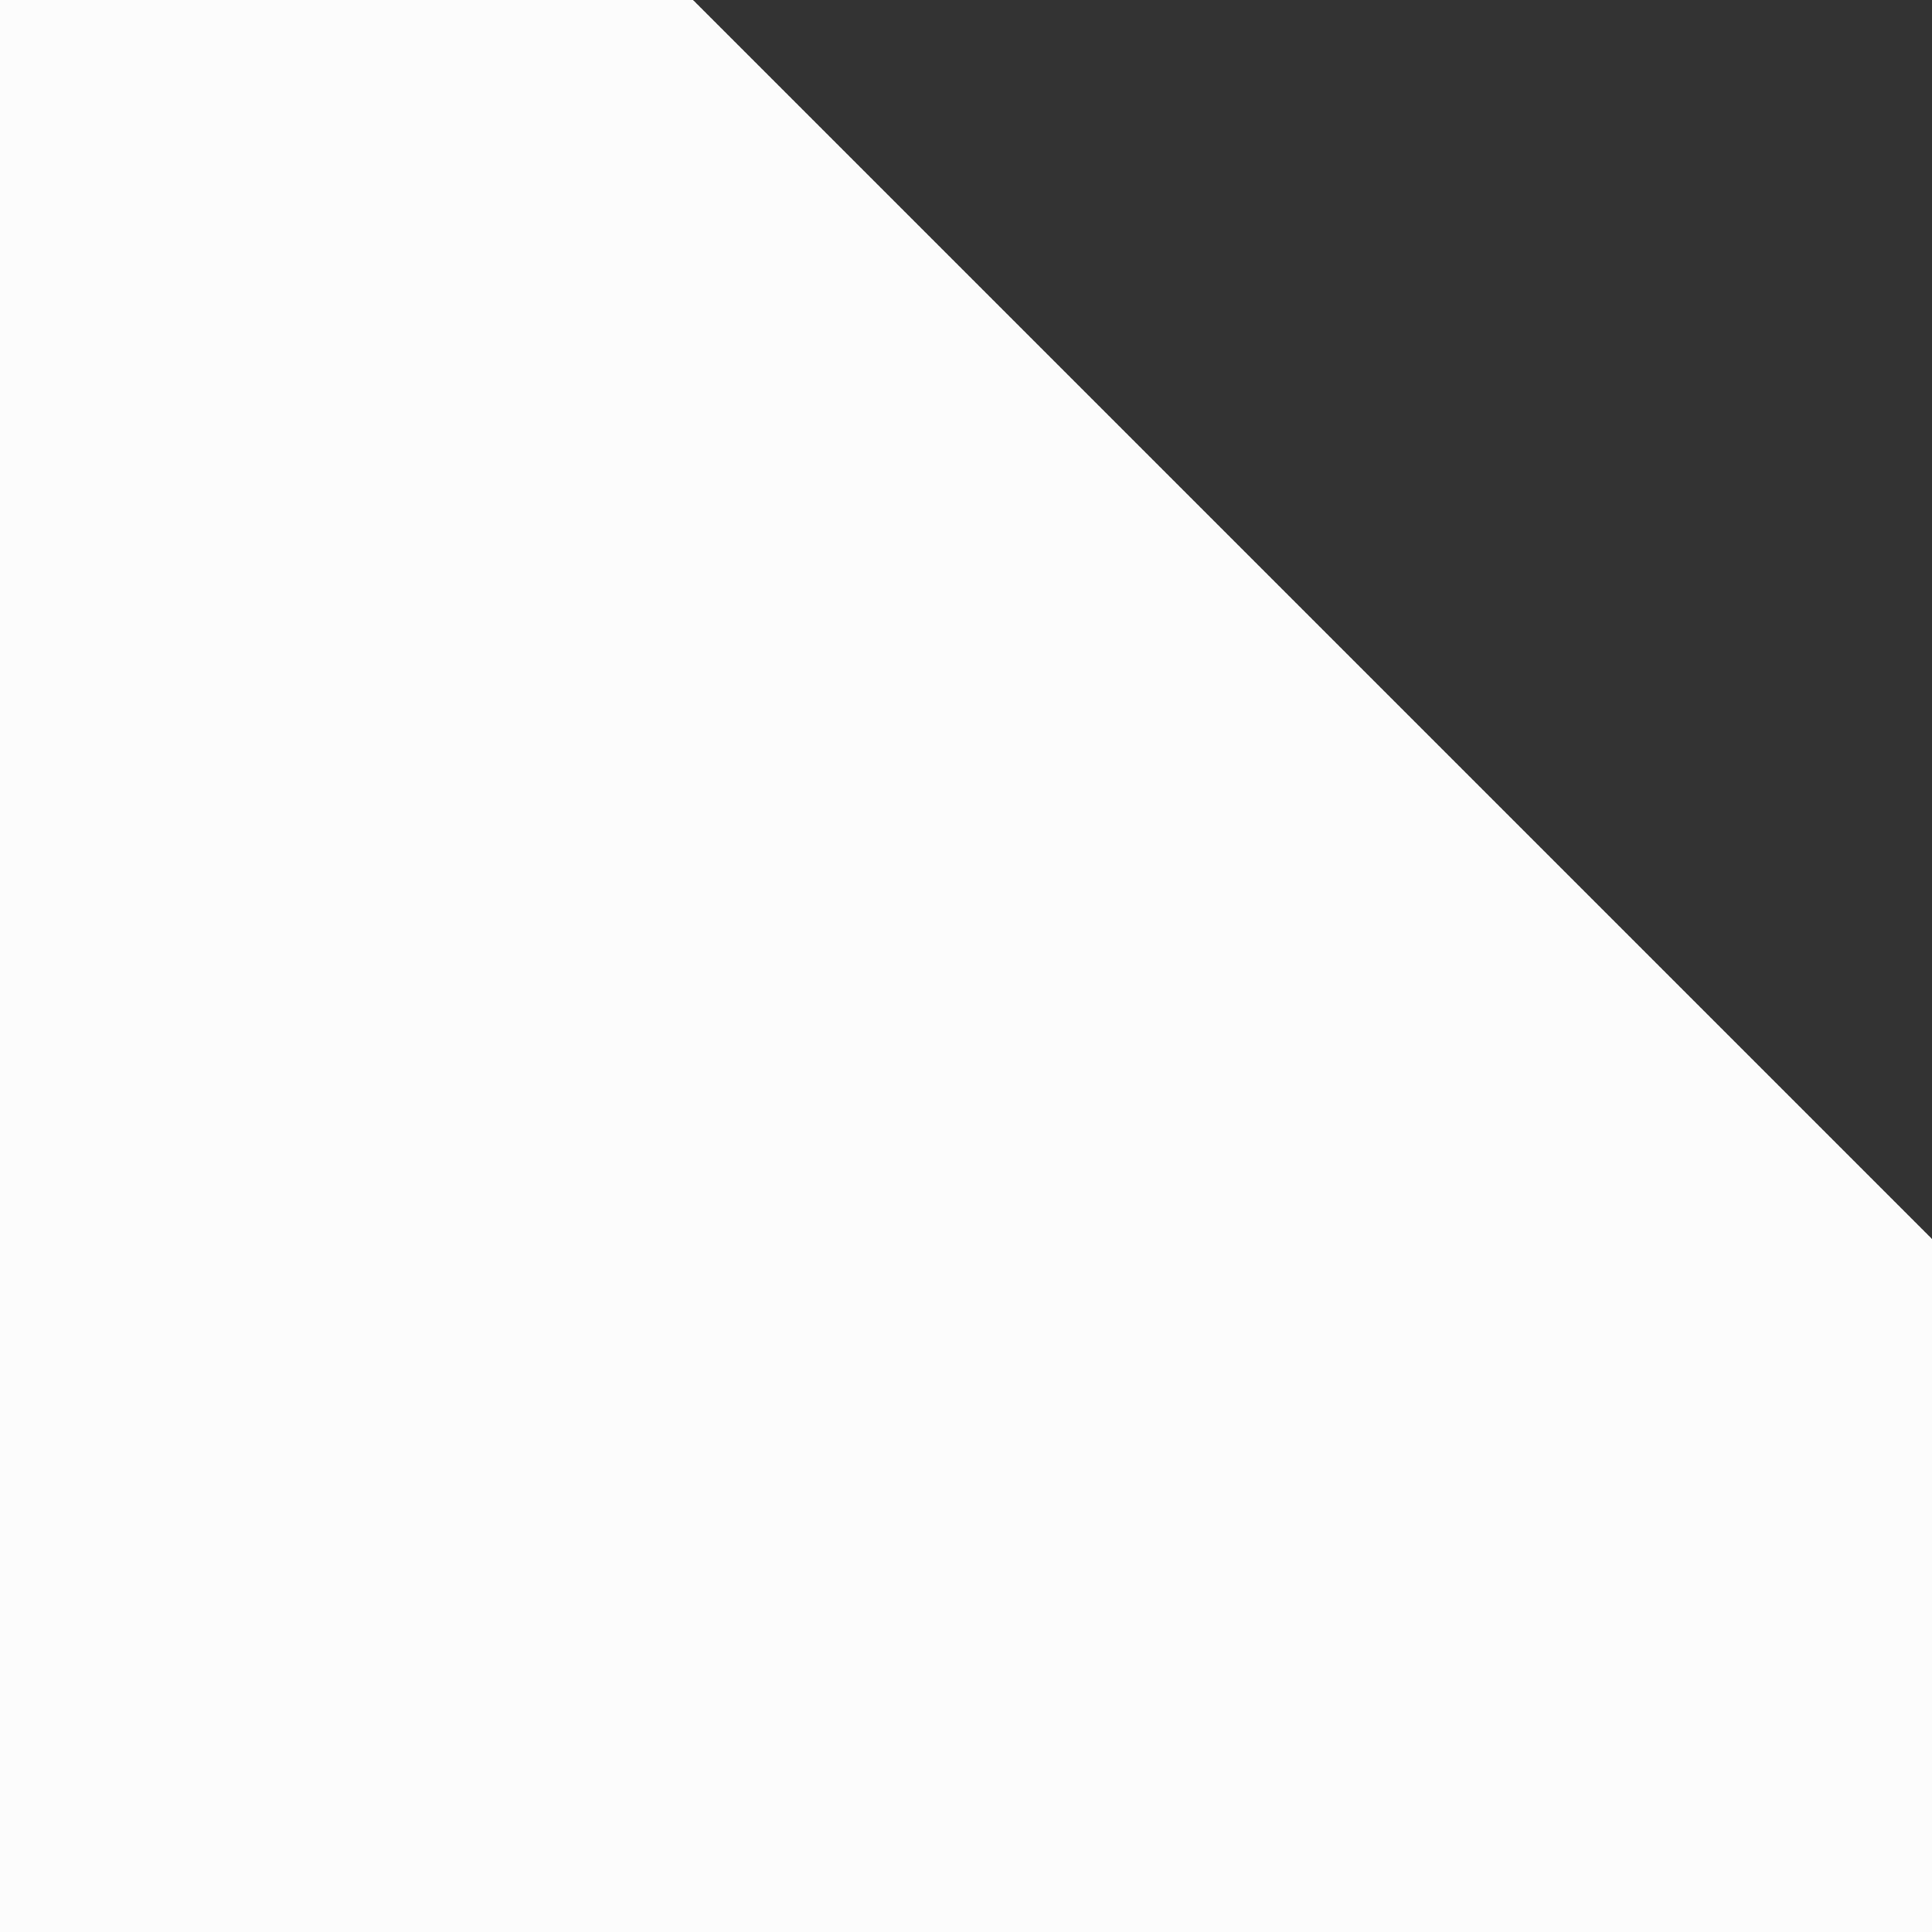<?xml version="1.0" encoding="UTF-8"?><svg xmlns="http://www.w3.org/2000/svg" width="1080" height="1080" viewBox="0 0 1080 1080"><rect x="0" y="0" width="1080" height="1080" fill="#333333" stroke="none"/><g id="a"/><g id="b"><g id="c"><path id="d" d="M1080,1080H0V0H387.42c270.47,270.47,422.11,422.11,692.58,692.58v387.42Z" fill="#fcfcfc"/></g></g></svg>